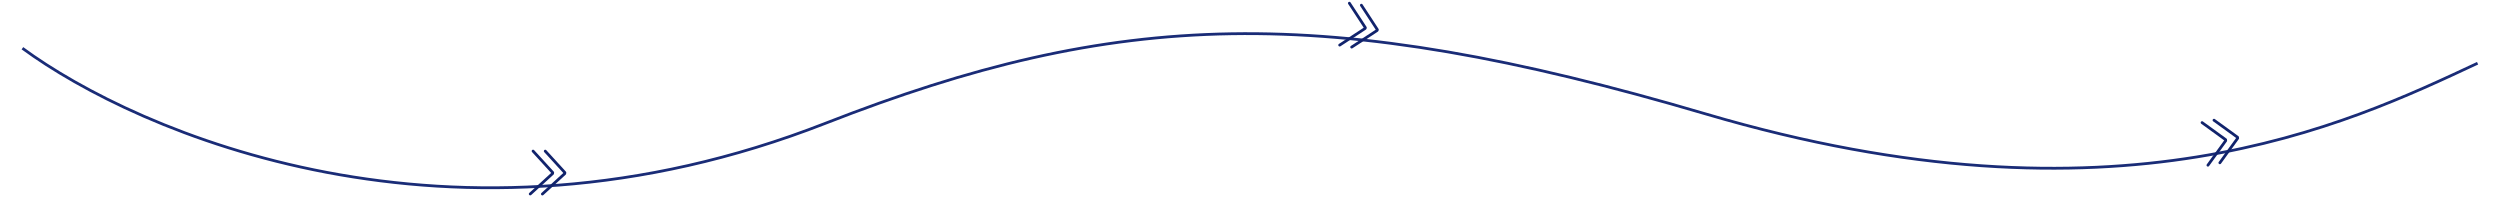 <svg width="892" height="75" viewBox="0 0 892 75" fill="none" xmlns="http://www.w3.org/2000/svg">
<g filter="url(#filter0_d_0_1)">
<path d="M7 13.213C48.1 43.385 159.873 92.223 293.585 39.962C397.305 -0.577 471.307 -3.514 607.662 36.67C754.287 79.88 836.347 40.374 883 18.563" stroke="#1A2C77"/>
</g>
<line x1="194.542" y1="53.924" x2="201.549" y2="61.59" stroke="#11236C" stroke-linecap="round"/>
<line x1="789.954" y1="42.889" x2="798.362" y2="48.985" stroke="#11236C" stroke-linecap="round"/>
<line x1="485.737" y1="1.858" x2="491.423" y2="10.549" stroke="#11236C" stroke-linecap="round"/>
<path d="M193.527 69.229L201.507 61.936" stroke="#11236C" stroke-linecap="round"/>
<path d="M792.045 58.084L798.391 49.332" stroke="#11236C" stroke-linecap="round"/>
<path d="M482.281 16.802L491.328 10.883" stroke="#11236C" stroke-linecap="round"/>
<line x1="190.201" y1="53.907" x2="197.207" y2="61.573" stroke="#11236C" stroke-linecap="round"/>
<line x1="785.698" y1="43.747" x2="794.106" y2="49.844" stroke="#11236C" stroke-linecap="round"/>
<line x1="481.454" y1="1.145" x2="487.14" y2="9.835" stroke="#11236C" stroke-linecap="round"/>
<path d="M189.188 69.211L197.167 61.918" stroke="#11236C" stroke-linecap="round"/>
<path d="M787.79 58.941L794.136 50.189" stroke="#11236C" stroke-linecap="round"/>
<path d="M478 16.088L487.046 10.169" stroke="#11236C" stroke-linecap="round"/>
<defs>
<filter id="filter0_d_0_1" x="0.704" y="4.5" width="890.508" height="70" filterUnits="userSpaceOnUse" color-interpolation-filters="sRGB">
<feFlood flood-opacity="0" result="BackgroundImageFix"/>
<feColorMatrix in="SourceAlpha" type="matrix" values="0 0 0 0 0 0 0 0 0 0 0 0 0 0 0 0 0 0 127 0" result="hardAlpha"/>
<feOffset dx="1" dy="4"/>
<feGaussianBlur stdDeviation="3.5"/>
<feColorMatrix type="matrix" values="0 0 0 0 0.294 0 0 0 0 0.38 0 0 0 0 0.722 0 0 0 1 0"/>
<feBlend mode="normal" in2="BackgroundImageFix" result="effect1_dropShadow_0_1"/>
<feBlend mode="normal" in="SourceGraphic" in2="effect1_dropShadow_0_1" result="shape"/>
</filter>
</defs>
</svg>
